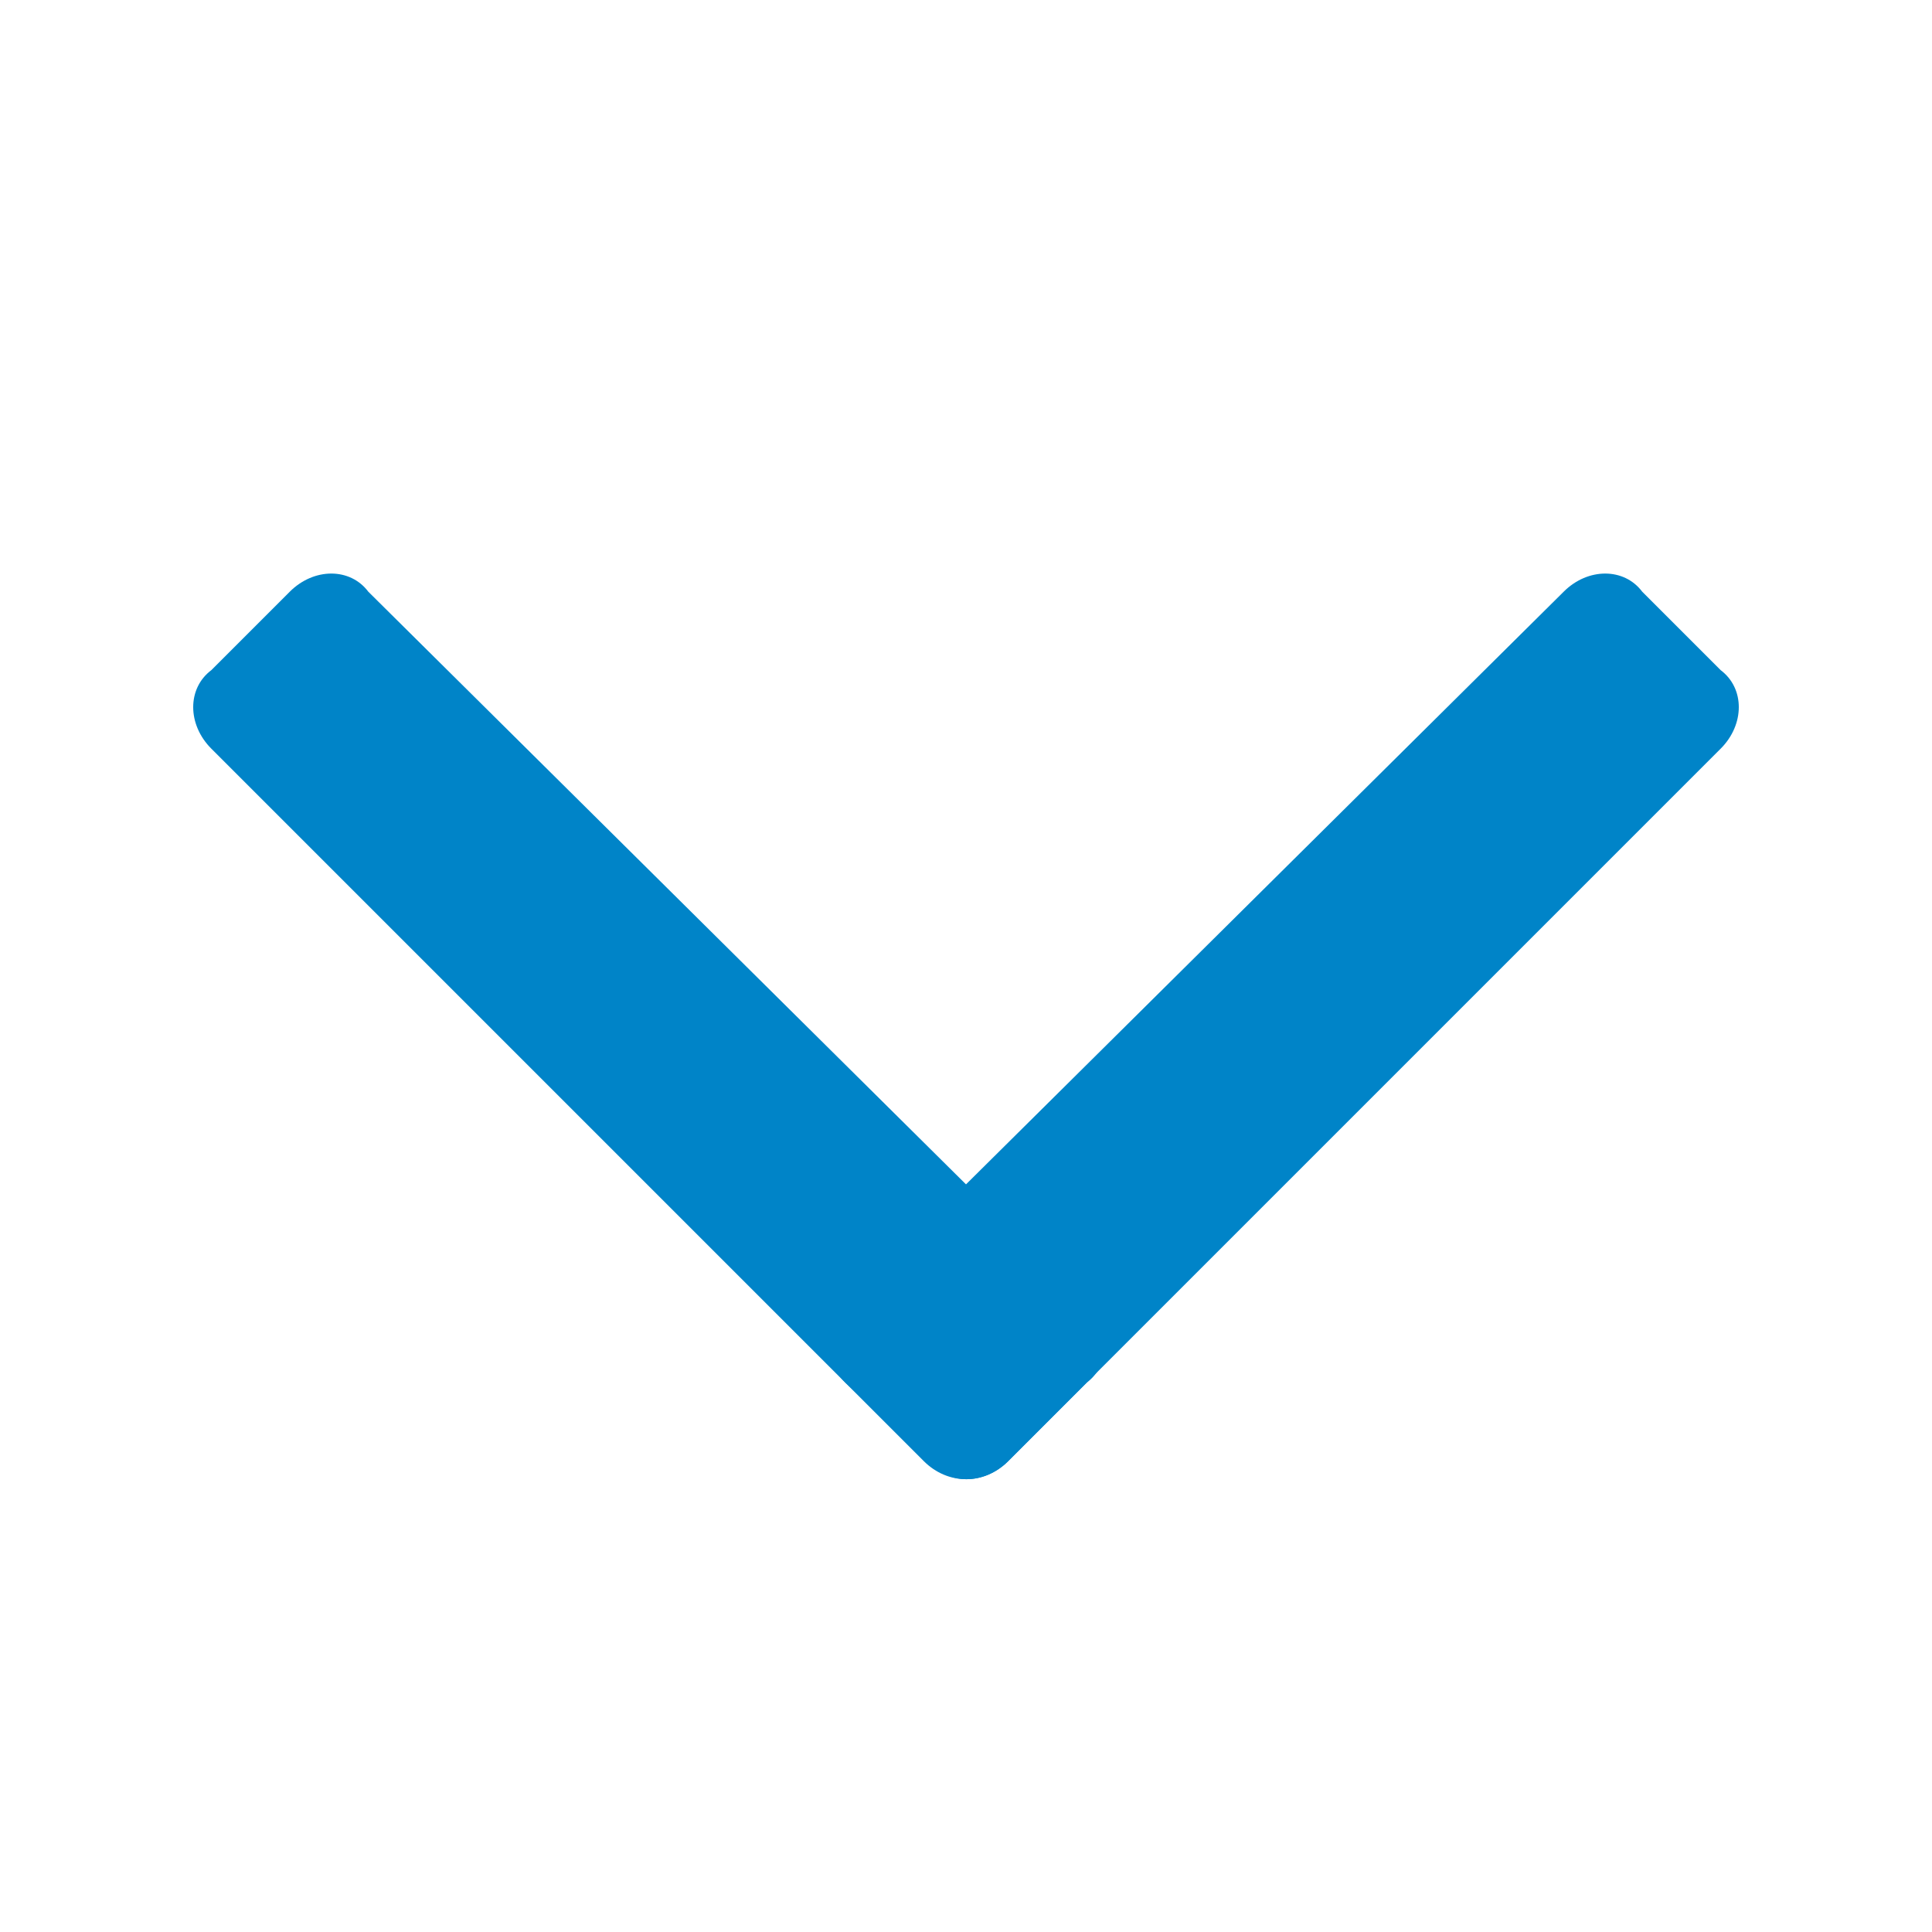 <?xml version="1.0" encoding="utf-8"?>
<!-- Generator: Adobe Illustrator 19.2.1, SVG Export Plug-In . SVG Version: 6.00 Build 0)  -->
<svg version="1.1" id="当選" xmlns="http://www.w3.org/2000/svg" xmlns:xlink="http://www.w3.org/1999/xlink" x="0px" y="0px"
	 viewBox="0 0 32 32" style="enable-background:new 0 0 32 32;" xml:space="preserve">
<style type="text/css">
	.st0{fill:#0084C8;}
</style>
<title>アートボード 24 のコピー 3</title>
<path class="st0" d="M28.5,12.4L16.7,24.2c-0.4,0.4-1,0.4-1.3,0L14,22.9c-0.4-0.4-0.4-1,0-1.3L25.9,9.8c0.4-0.4,1-0.4,1.3,0l1.3,1.3
	C28.9,11.4,28.9,12,28.5,12.4z"/>
<path class="st0" d="M15.3,24.2L3.5,12.4c-0.4-0.4-0.4-1,0-1.3l1.3-1.3c0.4-0.4,1-0.4,1.3,0L18,21.6c0.4,0.4,0.4,1,0,1.3l-1.3,1.3
	C16.3,24.6,15.7,24.6,15.3,24.2z"/>
</svg>
